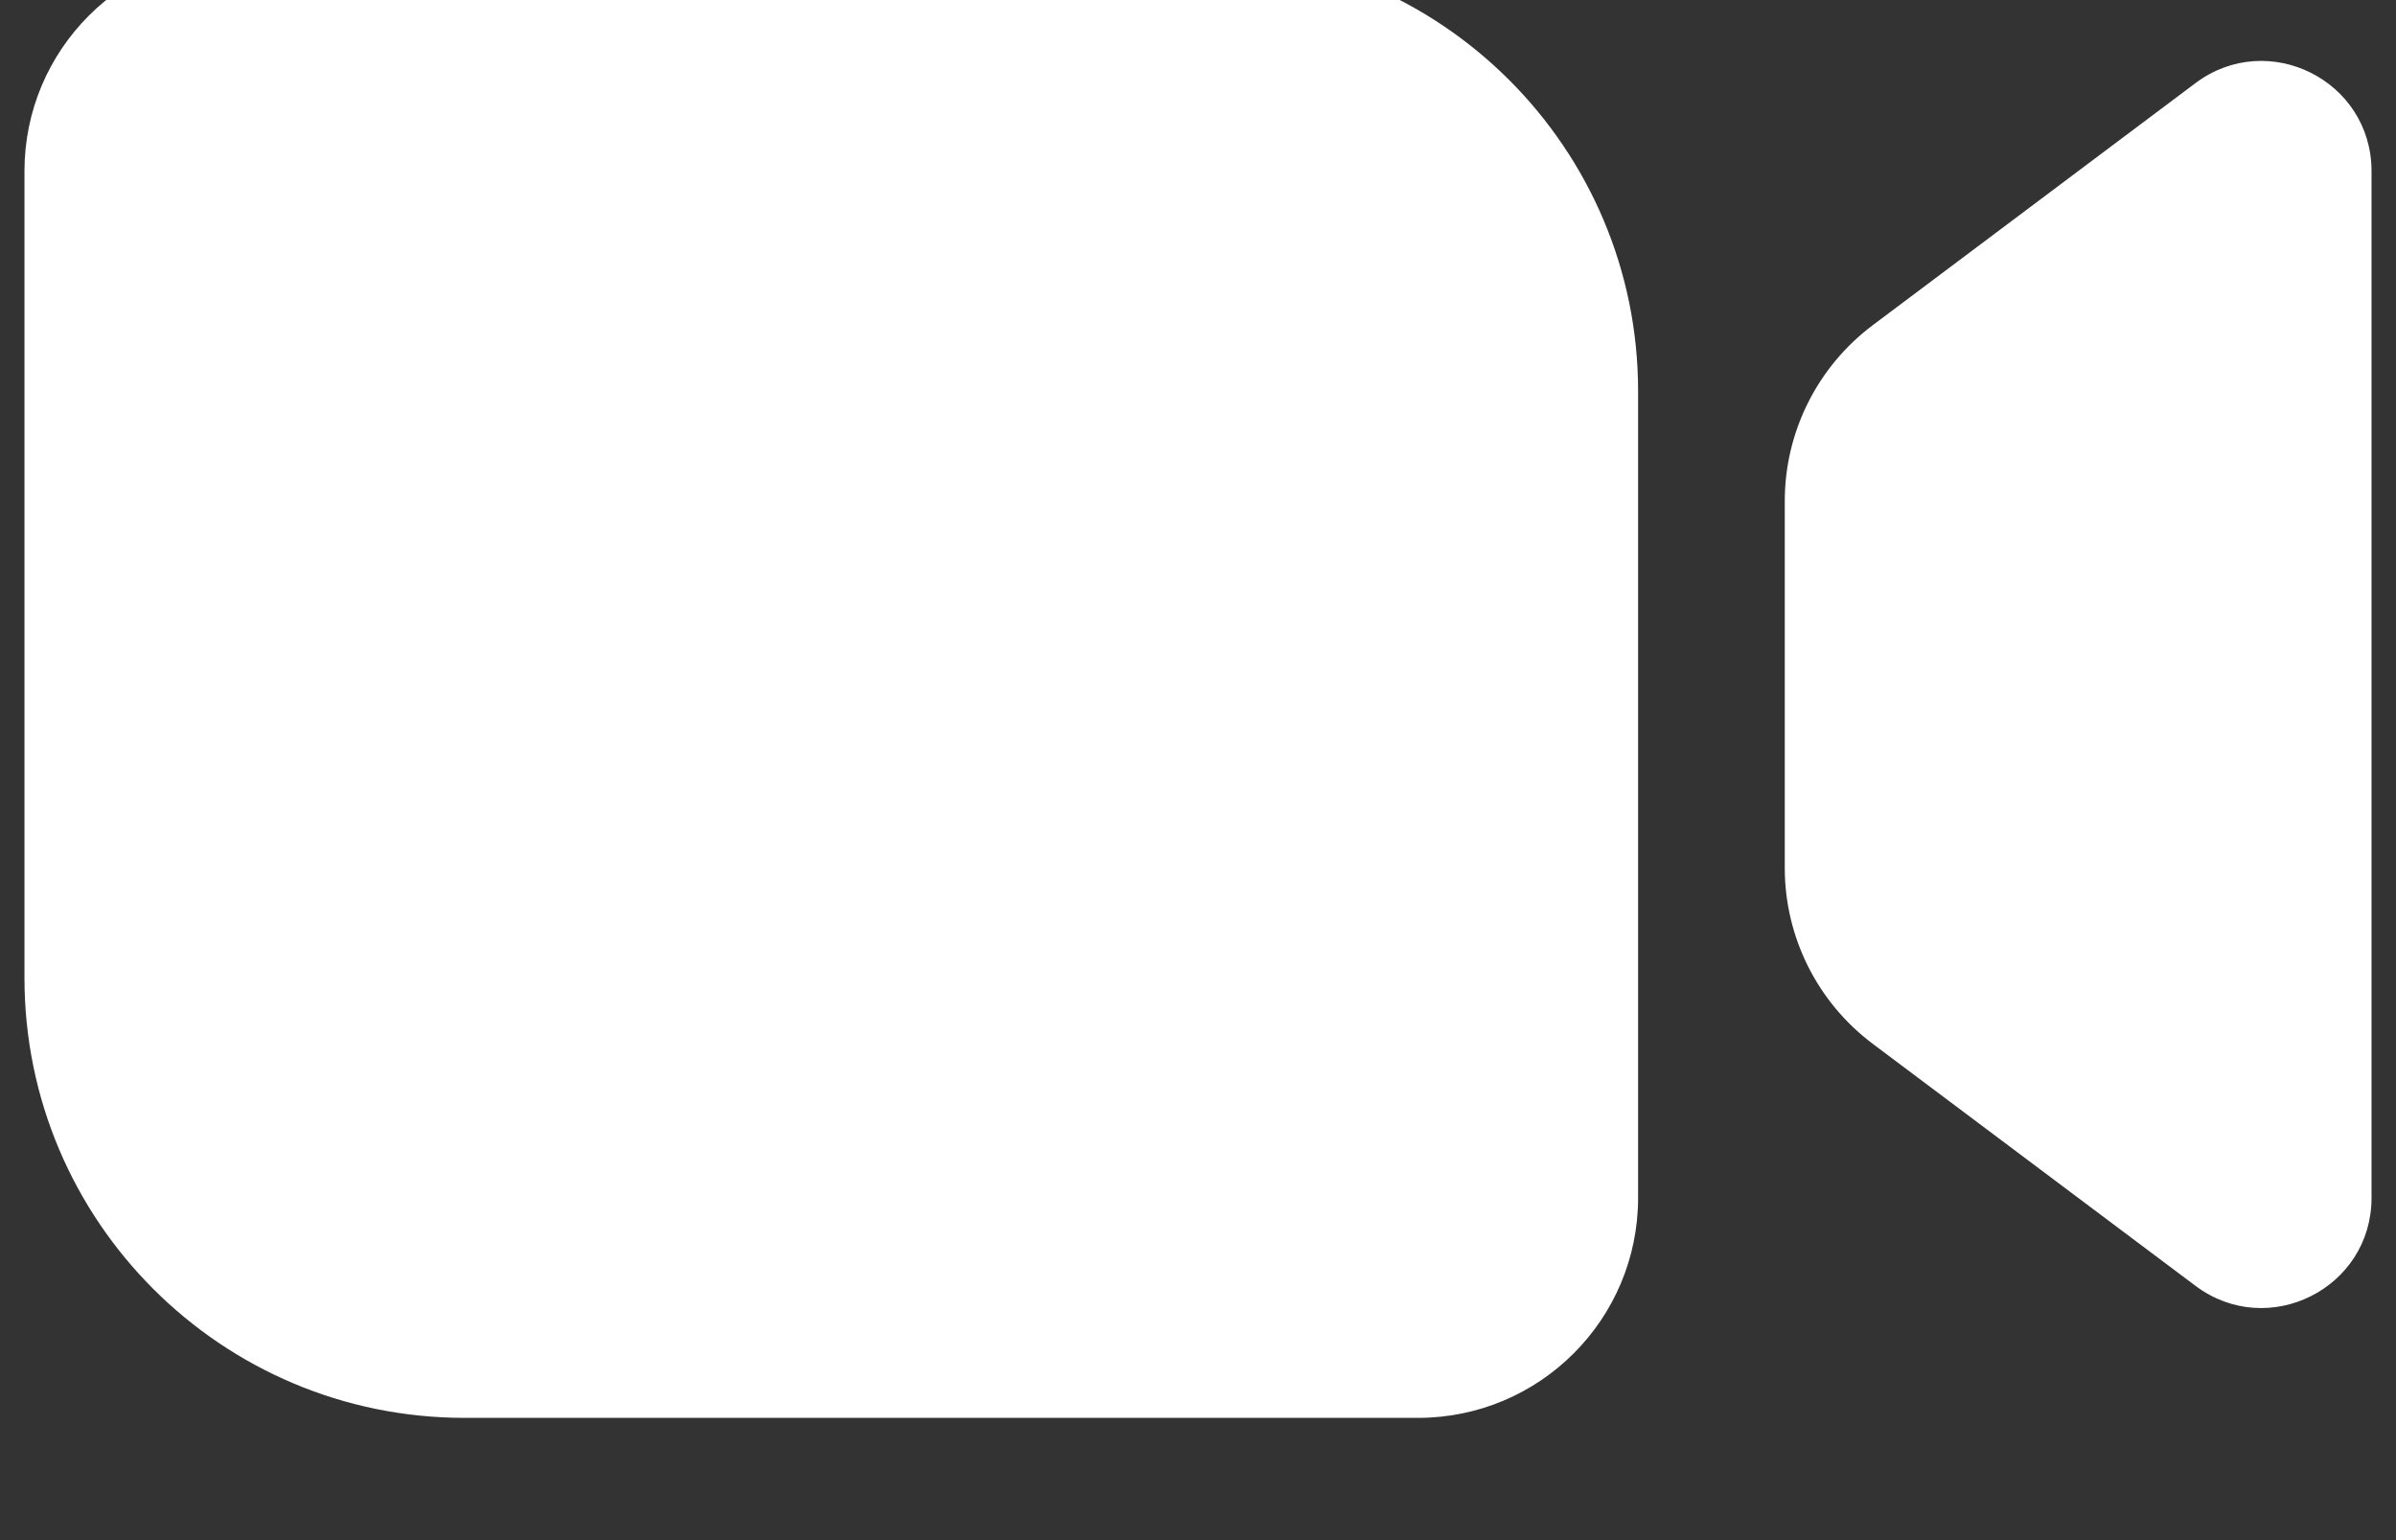 <svg width="28" height="18" viewBox="0 0 28 18" fill="none" xmlns="http://www.w3.org/2000/svg" xmlns:xlink="http://www.w3.org/1999/xlink">
<rect x="0" y="0" width="28" height="18" fill="#333333" stroke="none"/>
<path d="M19.143,14C19.143,15.42 17.992,16.571 16.571,16.571L5.429,16.571C2.588,16.571 0.286,14.269 0.286,11.429L0.286,2C0.286,0.58 1.437,-0.571 2.857,-0.571L14,-0.571C16.84,-0.571 19.143,1.731 19.143,4.571L19.143,14ZM25.657,0.971L21.886,3.8C21.238,4.286 20.857,5.048 20.857,5.857L20.857,10.143C20.857,10.952 21.238,11.714 21.886,12.2L25.657,15.028C26.505,15.664 27.714,15.059 27.714,14L27.714,2C27.714,0.94 26.505,0.336 25.657,0.971Z" fill="#FFFFFF"/>
</svg>
